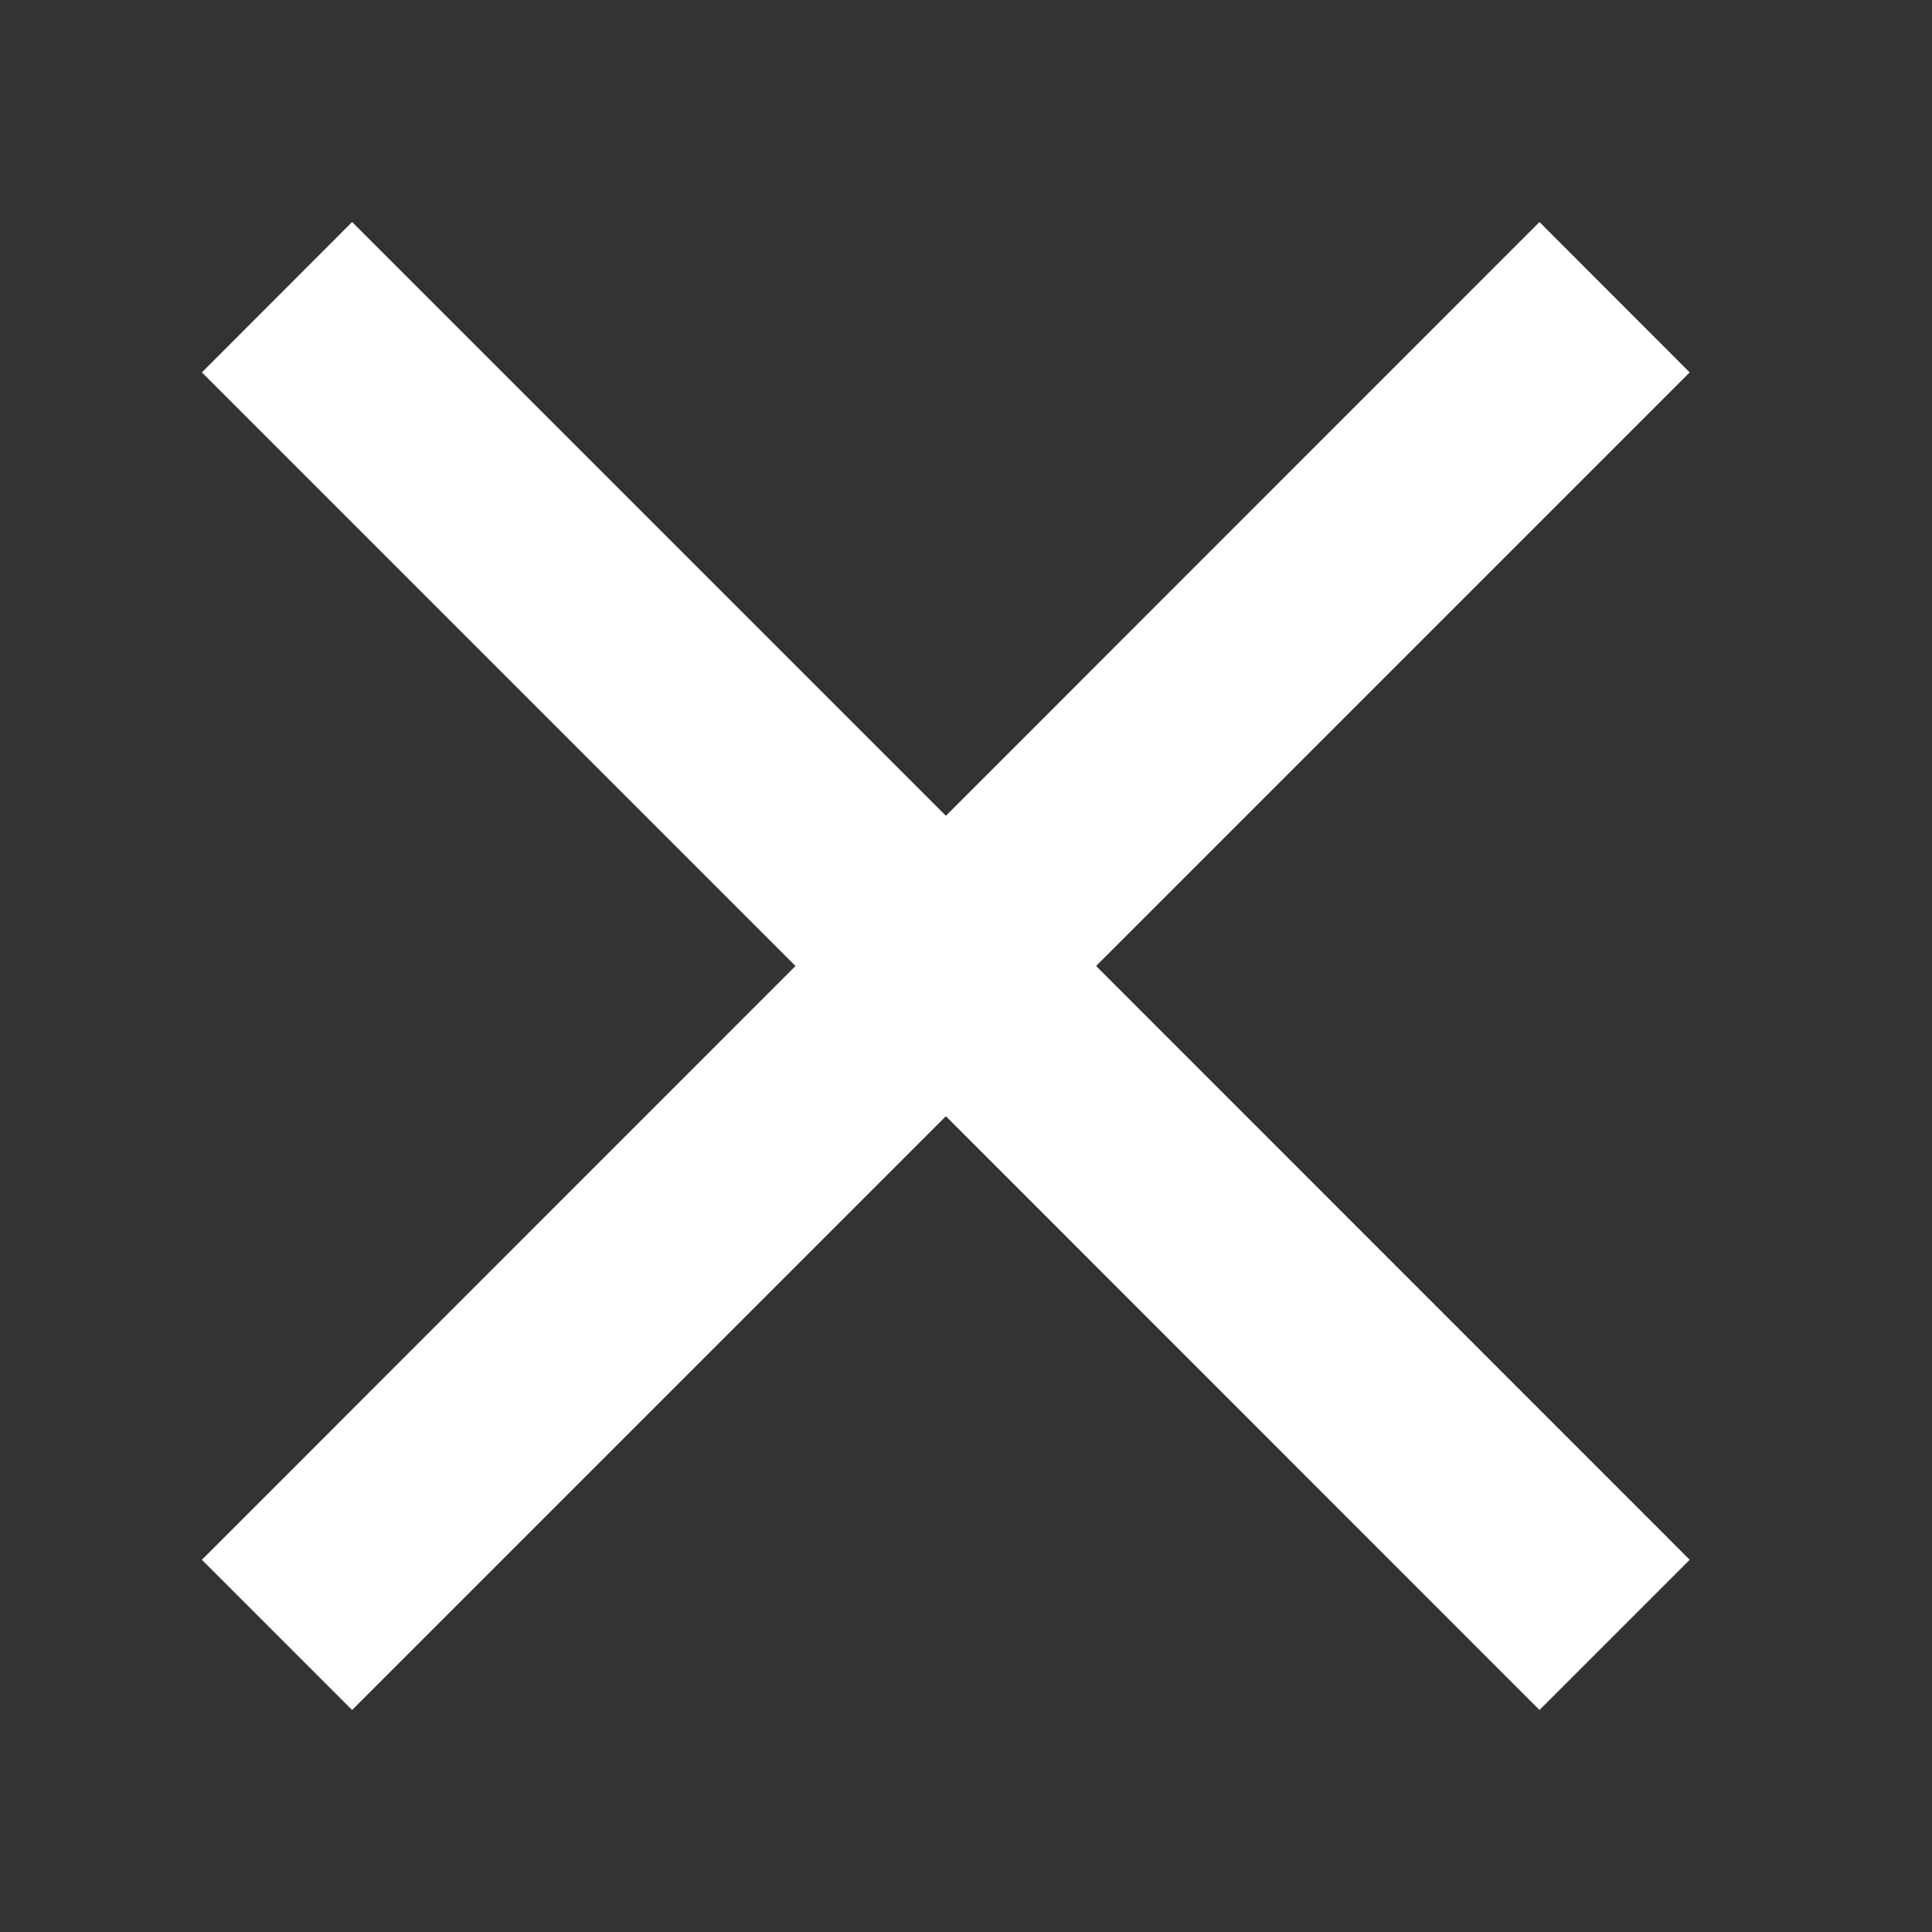 <?xml version="1.0" encoding="utf-8"?>
<!-- Generator: Adobe Illustrator 16.0.0, SVG Export Plug-In . SVG Version: 6.00 Build 0)  -->
<!DOCTYPE svg PUBLIC "-//W3C//DTD SVG 1.1//EN" "http://www.w3.org/Graphics/SVG/1.1/DTD/svg11.dtd">
<svg version="1.1" id="Capa_1" xmlns="http://www.w3.org/2000/svg" xmlns:xlink="http://www.w3.org/1999/xlink" x="0px" y="0px"
	 width="12px" height="12px" viewBox="0 0 12 12" enable-background="new 0 0 12 12" xml:space="preserve">
<rect x="0" y="0" width="12" height="12" fill="#333333" stroke="none"/>
<polygon fill-rule="evenodd" clip-rule="evenodd" fill="#FFFFFF" points="10.495,2.313 9.562,1.379 5.875,5.067 2.187,1.379 
	1.254,2.313 4.941,6 1.254,9.688 2.187,10.621 5.875,6.933 9.562,10.621 10.495,9.688 6.808,6 "/>
</svg>
